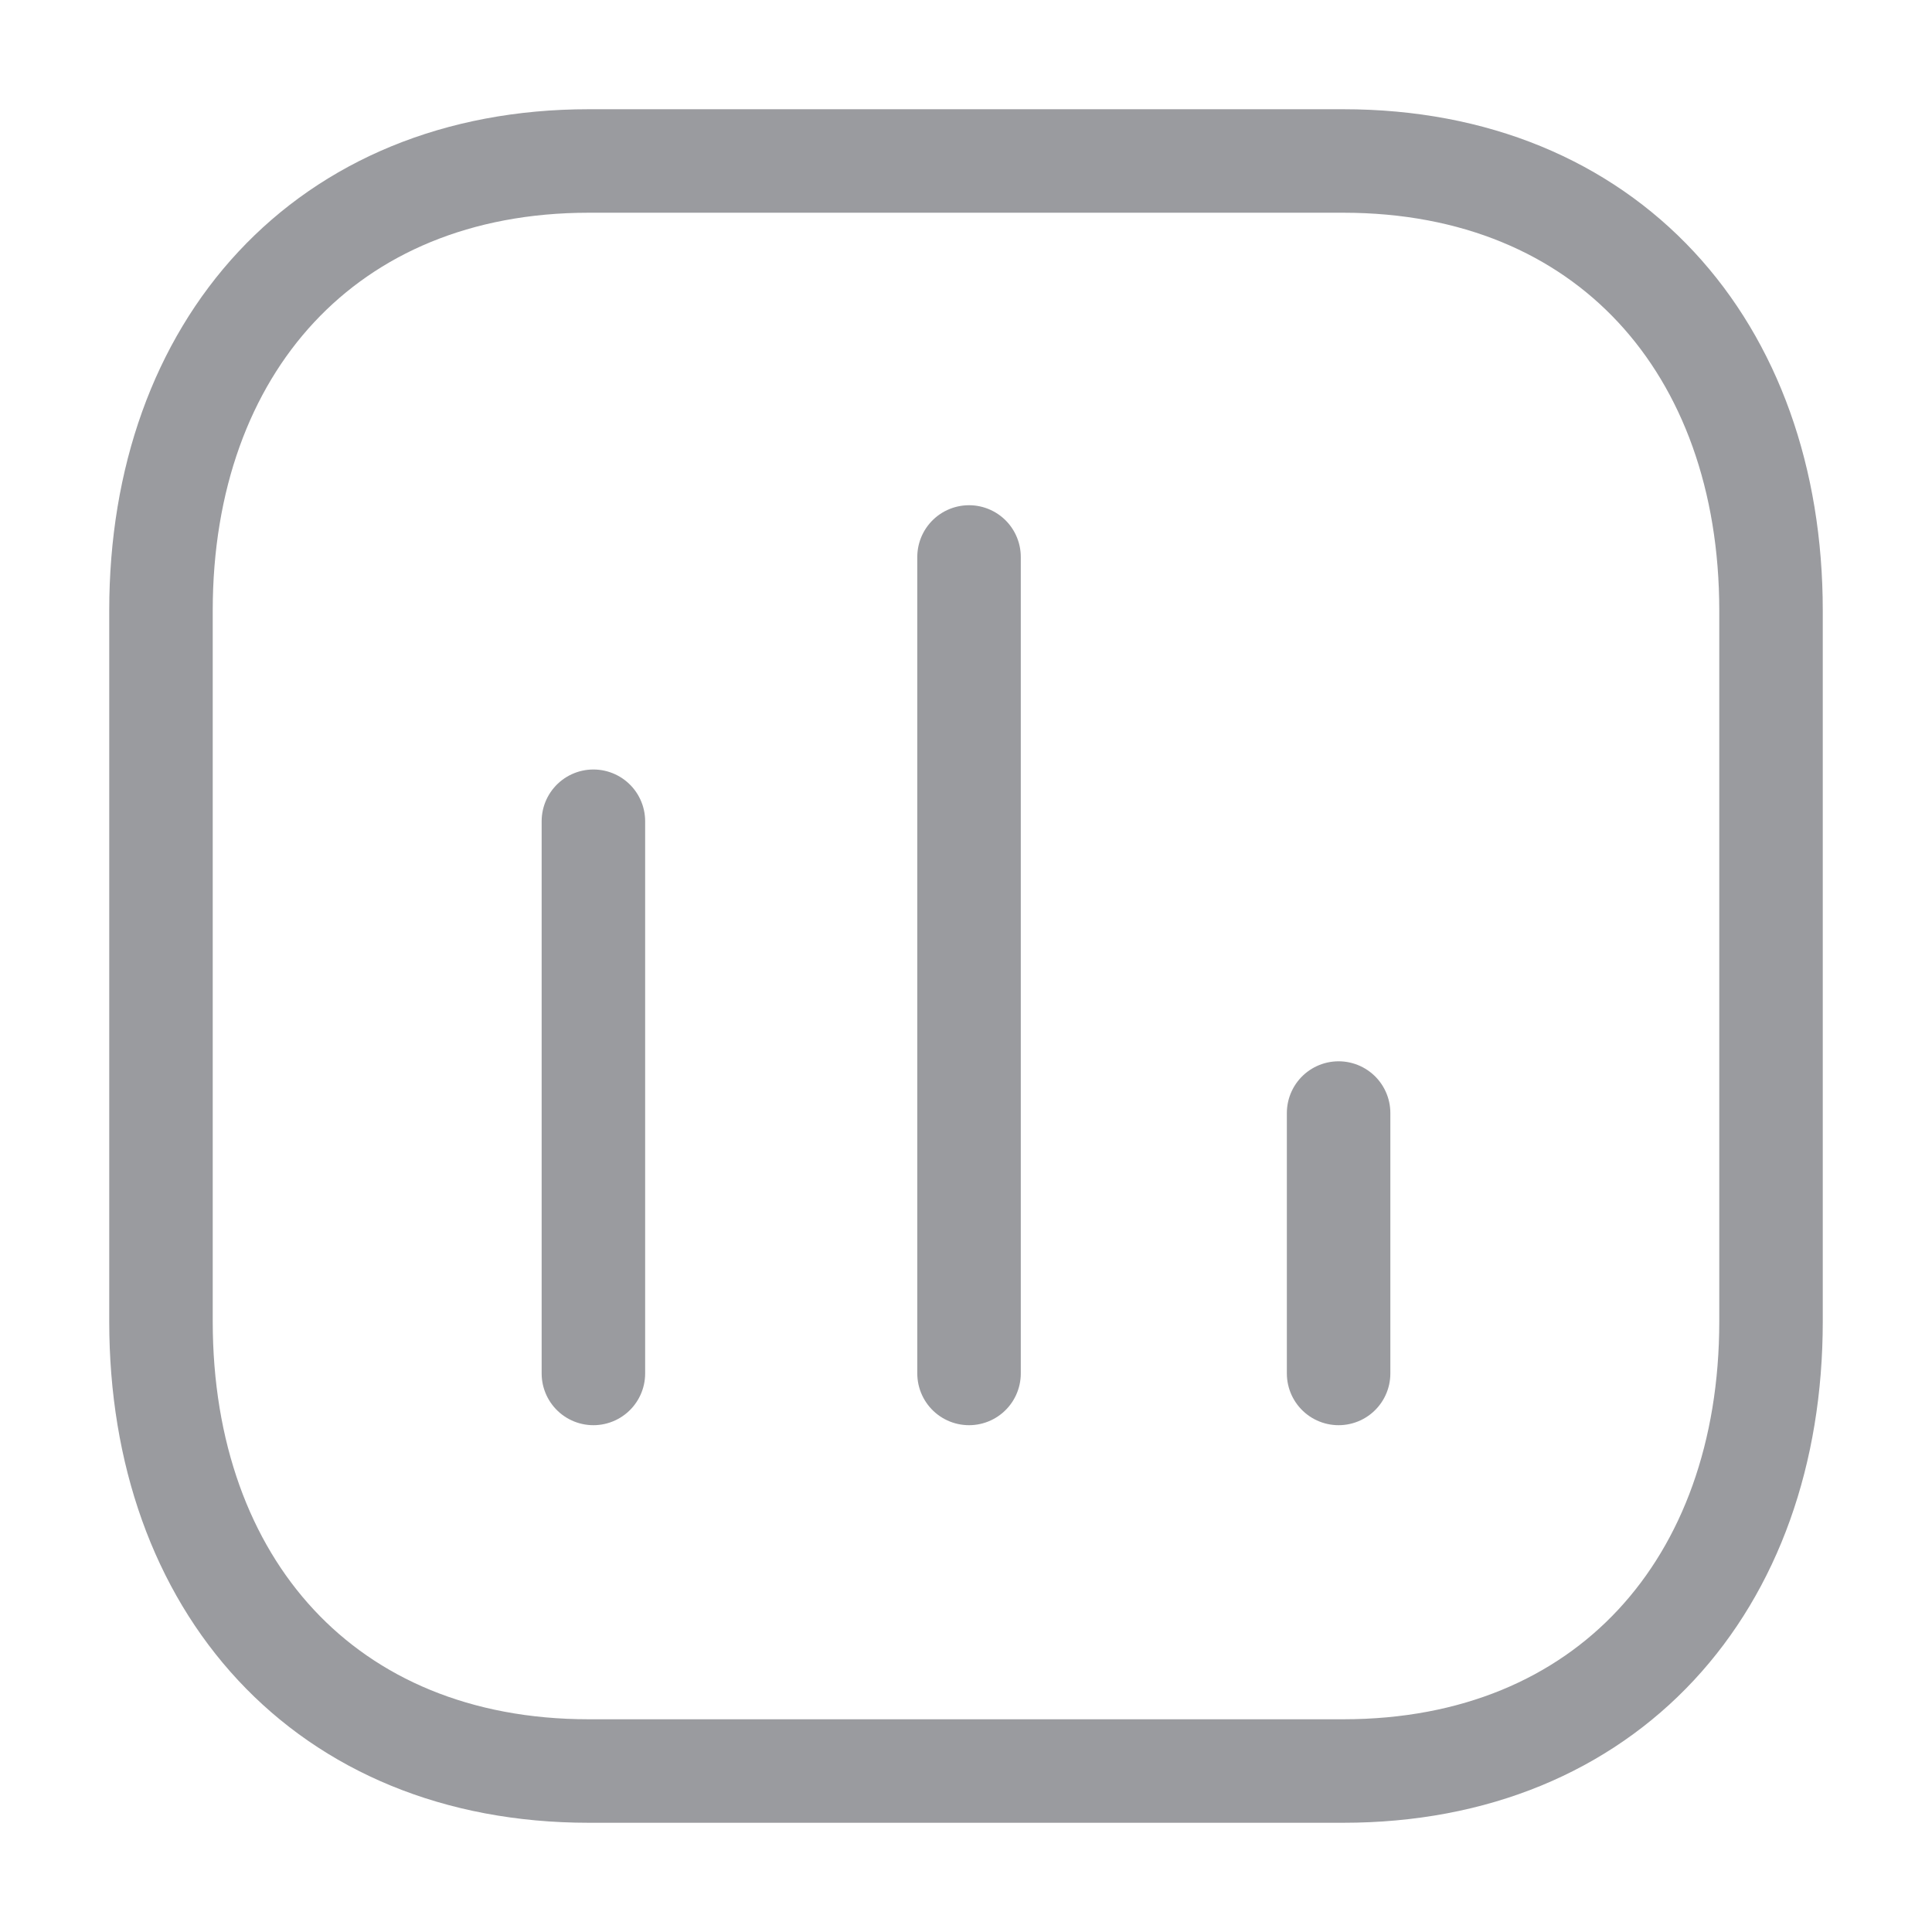<svg width="28" height="28" viewBox="0 0 28 28" fill="none" xmlns="http://www.w3.org/2000/svg">
<path d="M8.6 11.902V19.905" stroke="#03060F" stroke-opacity="0.4" stroke-width="1.5" stroke-linecap="round" stroke-linejoin="round"/>
<path d="M14.044 8.072V19.905" stroke="#03060F" stroke-opacity="0.4" stroke-width="1.5" stroke-linecap="round" stroke-linejoin="round"/>
<path d="M19.4 16.131V19.905" stroke="#03060F" stroke-opacity="0.4" stroke-width="1.5" stroke-linecap="round" stroke-linejoin="round"/>
<path fill-rule="evenodd" clip-rule="evenodd" d="M19.467 2.333H8.533C4.722 2.333 2.333 5.031 2.333 8.849V19.151C2.333 22.969 4.711 25.667 8.533 25.667H19.467C23.289 25.667 25.667 22.969 25.667 19.151V8.849C25.667 5.031 23.289 2.333 19.467 2.333Z" stroke="#03060F" stroke-opacity="0.4" stroke-width="1.5" stroke-linecap="round" stroke-linejoin="round"/>
</svg>
